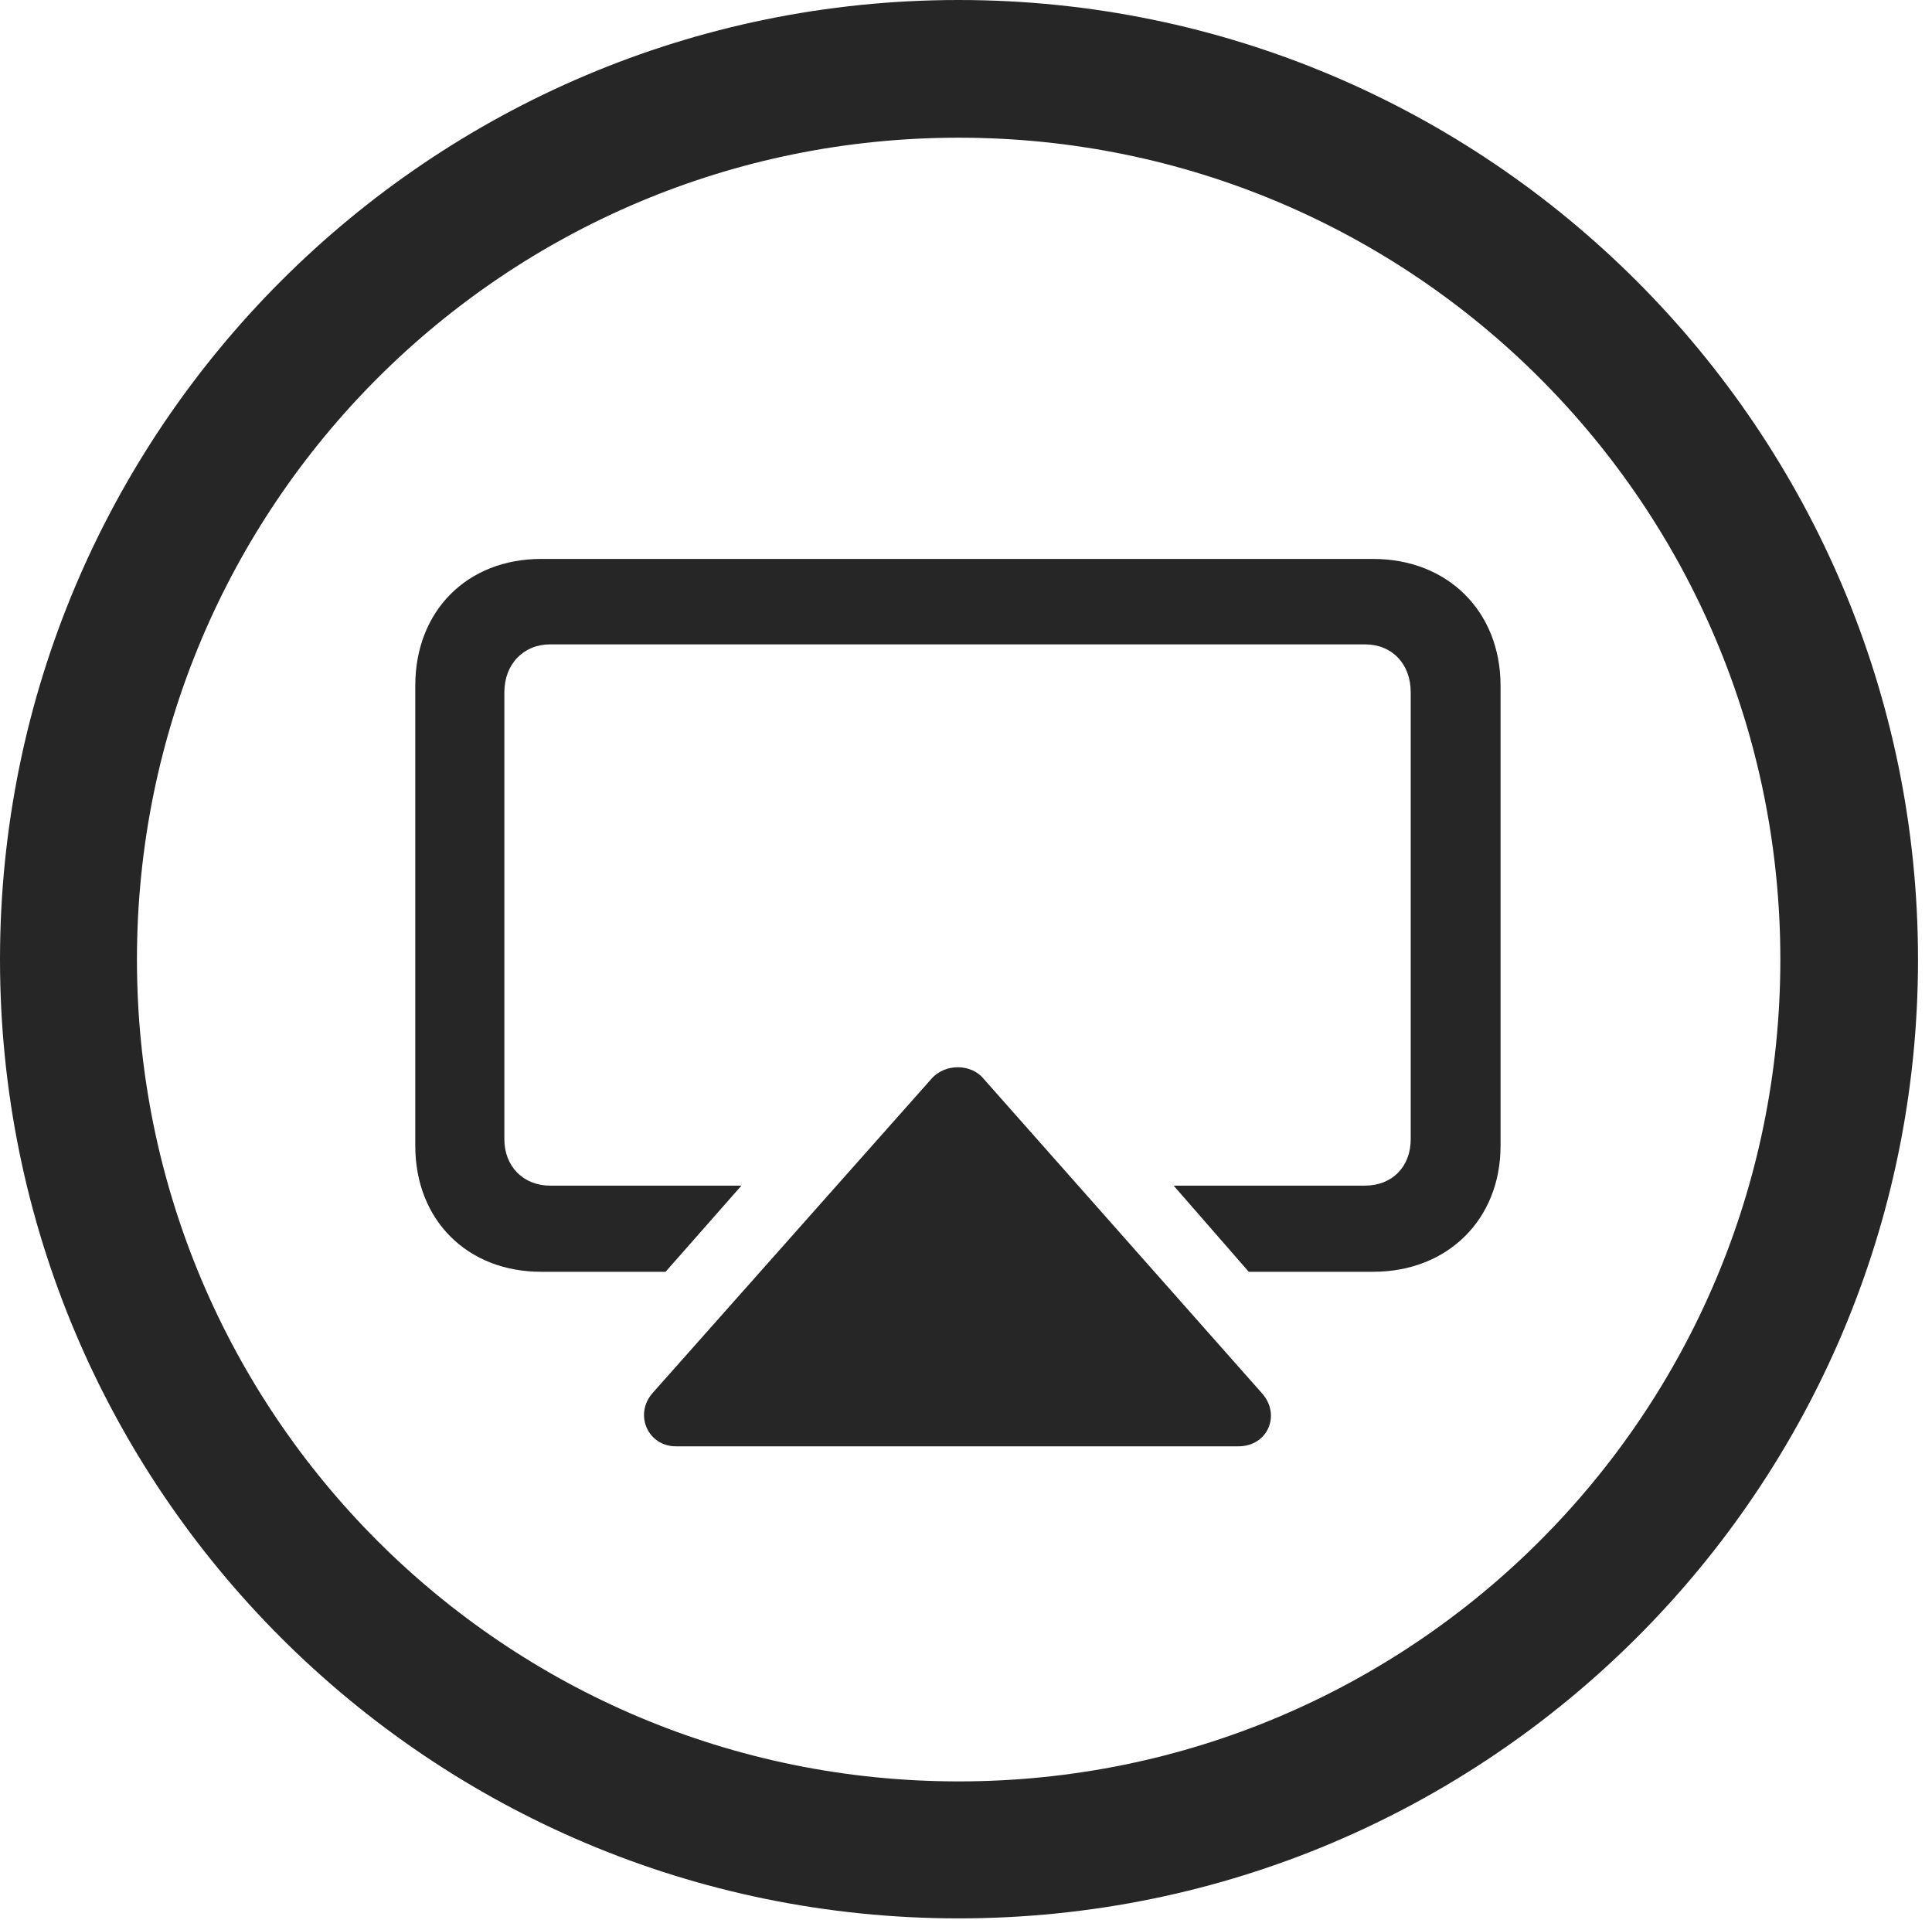 <?xml version="1.0" encoding="UTF-8"?>
<!--Generator: Apple Native CoreSVG 326-->
<!DOCTYPE svg
PUBLIC "-//W3C//DTD SVG 1.1//EN"
       "http://www.w3.org/Graphics/SVG/1.1/DTD/svg11.dtd">
<svg version="1.1" xmlns="http://www.w3.org/2000/svg" xmlns:xlink="http://www.w3.org/1999/xlink" viewBox="0 0 51.25 50.918">
 <g>
  <rect height="50.918" opacity="0" width="51.25" x="0" y="0"/>
  <path d="M25.43 50.879C39.473 50.879 50.879 39.492 50.879 25.449C50.879 11.406 39.473 0 25.43 0C11.387 0 0 11.406 0 25.449C0 39.492 11.387 50.879 25.43 50.879ZM25.43 47.246C13.379 47.246 3.633 37.5 3.633 25.449C3.633 13.398 13.379 3.652 25.43 3.652C37.48 3.652 47.227 13.398 47.227 25.449C47.227 37.5 37.48 47.246 25.43 47.246Z" fill="black" fill-opacity="0.85"/>
  <path d="M32.852 38.359C33.633 38.359 33.984 37.52 33.477 36.953L26.094 28.613C25.762 28.203 25.059 28.203 24.707 28.613L17.305 36.953C16.816 37.52 17.188 38.359 17.93 38.359ZM36.426 14.824L14.355 14.824C12.383 14.824 11.016 16.211 11.016 18.184L11.016 30.391C11.016 32.344 12.383 33.73 14.355 33.73L17.656 33.73L19.668 31.445L14.59 31.445C13.887 31.445 13.379 30.938 13.379 30.215L13.379 18.359C13.379 17.617 13.887 17.09 14.59 17.09L36.211 17.09C36.934 17.09 37.422 17.617 37.422 18.359L37.422 30.215C37.422 30.938 36.934 31.445 36.211 31.445L31.133 31.445L33.125 33.73L36.426 33.73C38.398 33.73 39.805 32.344 39.805 30.391L39.805 18.184C39.805 16.211 38.398 14.824 36.426 14.824Z" fill="black" fill-opacity="0.85"/>
 </g>
</svg>
